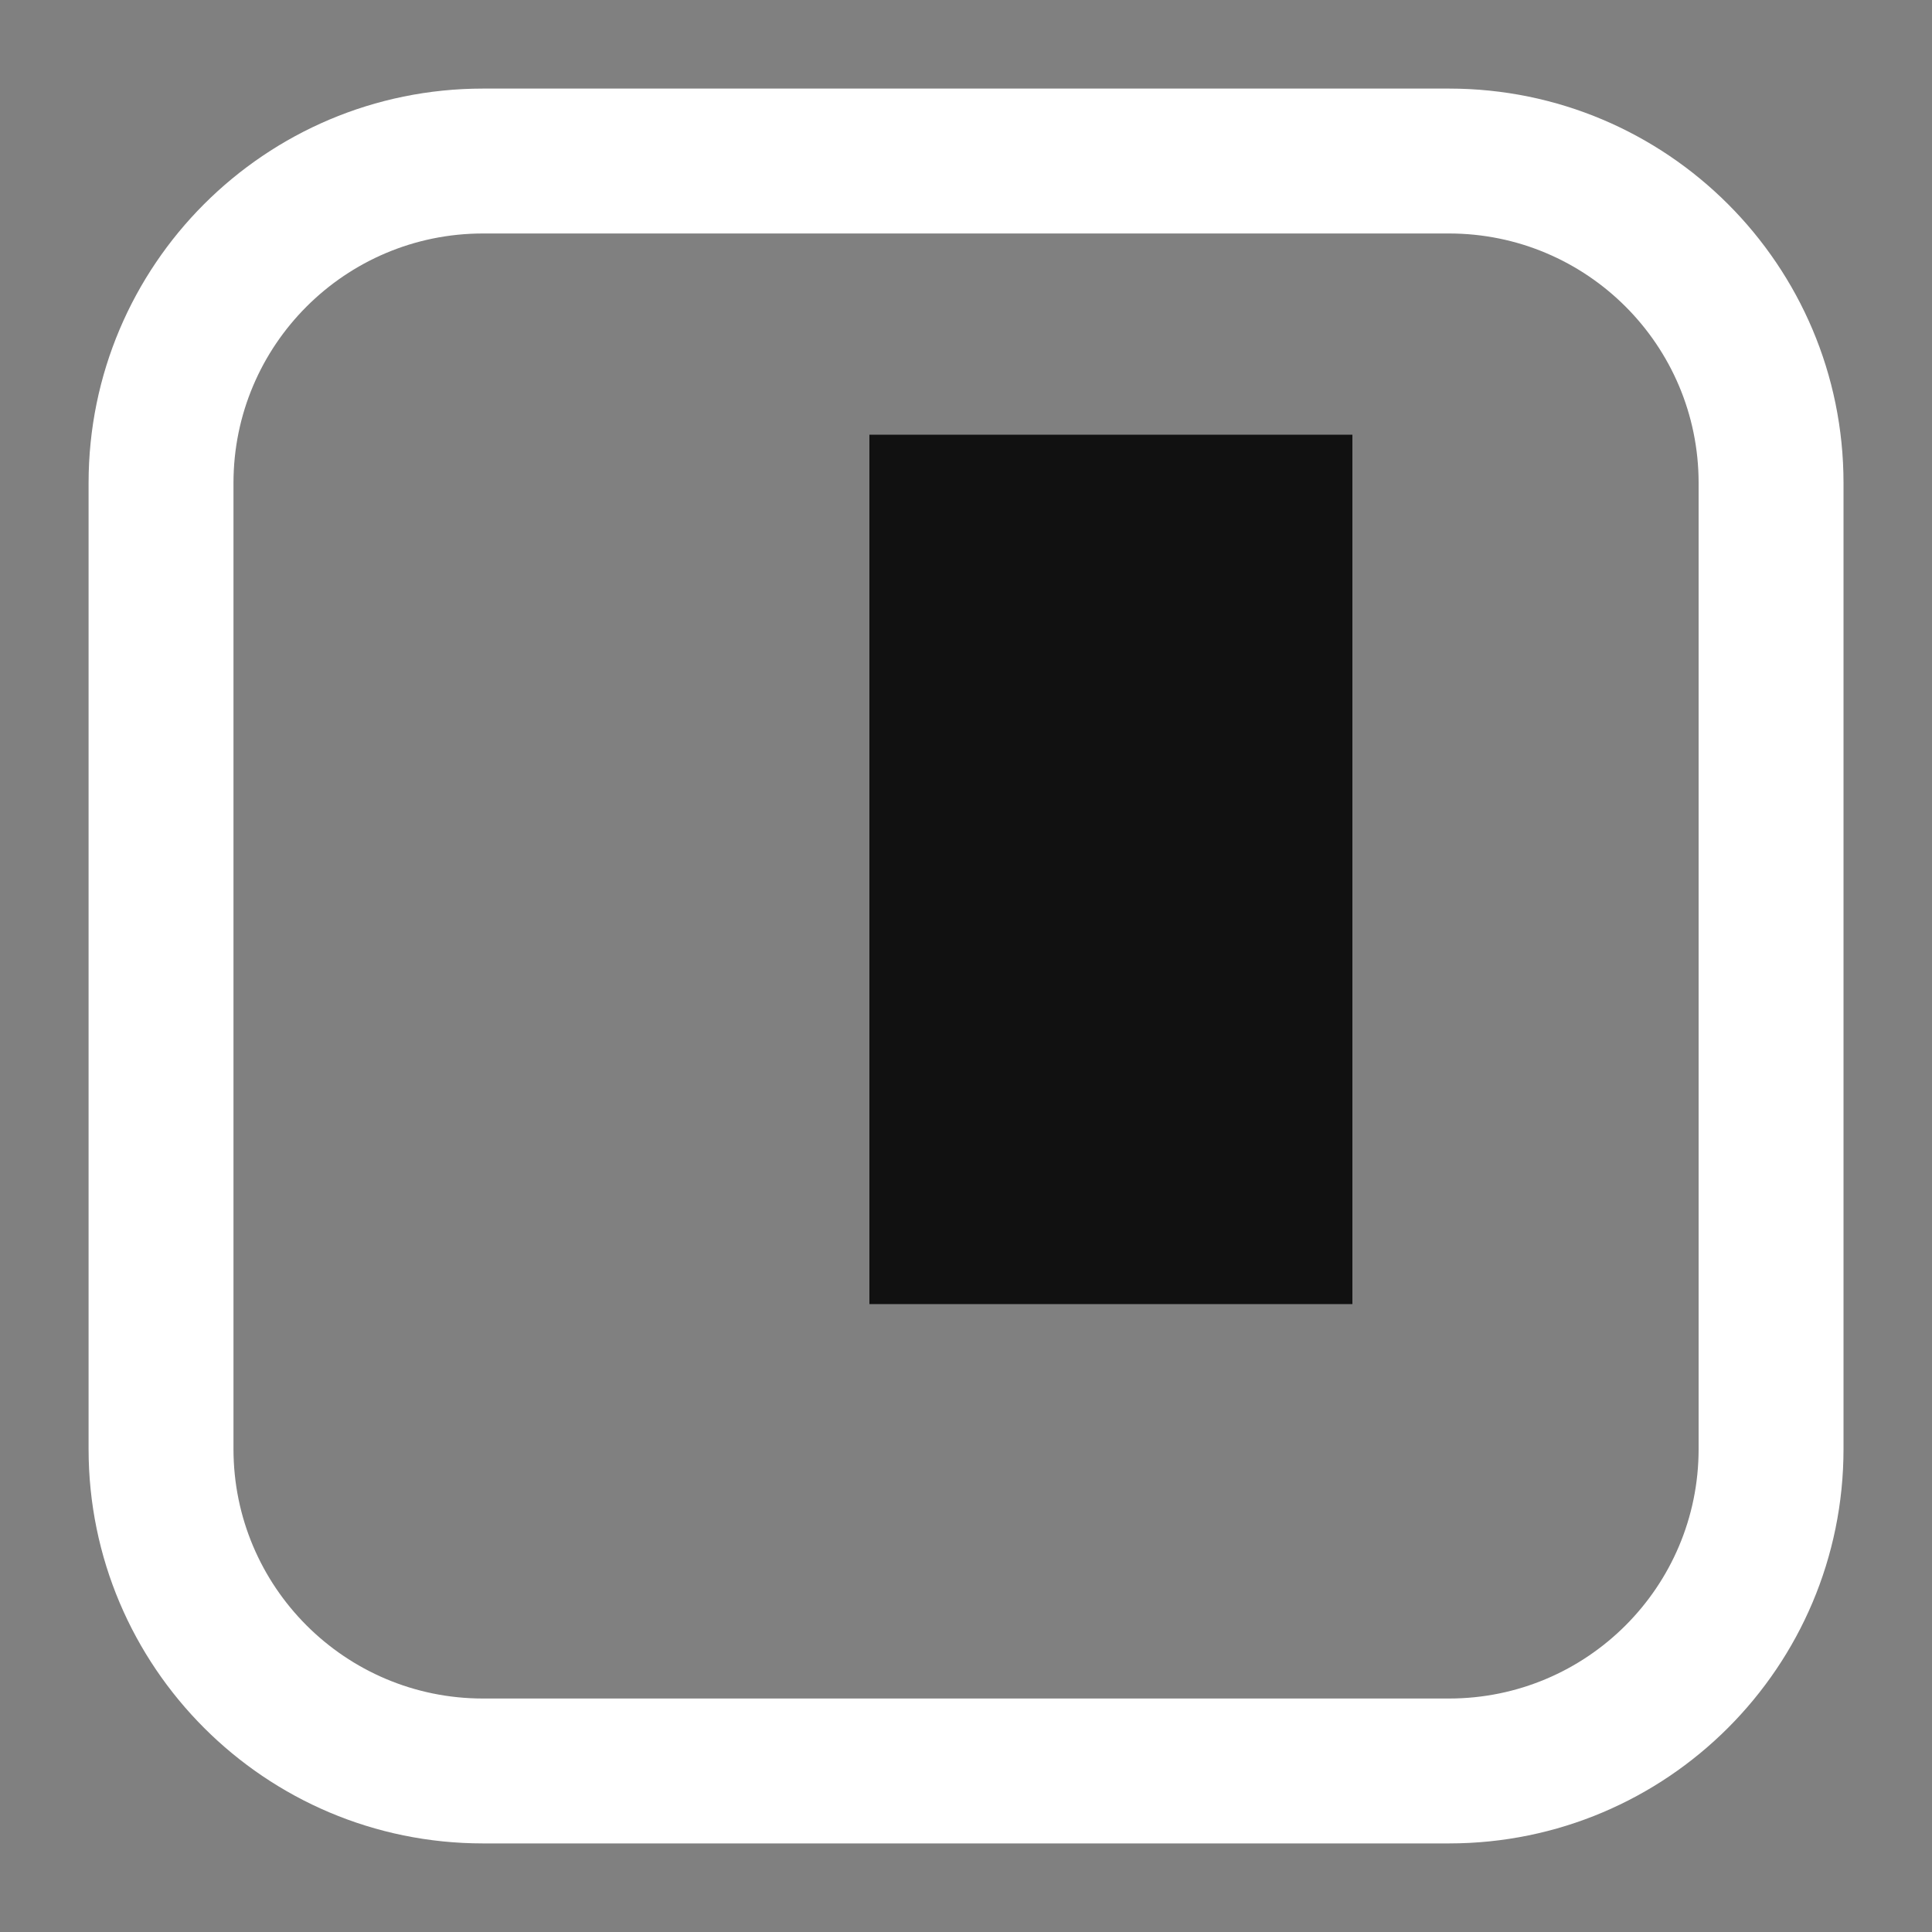 <svg width="20" height="20" viewBox="0 0 20 20" fill="none" xmlns="http://www.w3.org/2000/svg">
<rect x="0" y="0" width="20" height="20" fill="#808080" stroke="none"/>
<path d="M10 10H9.25C9.25 10.323 9.457 10.609 9.763 10.711L10 10ZM10.75 5.833C10.75 5.419 10.415 5.083 10 5.083C9.586 5.083 9.25 5.419 9.25 5.833H10.75ZM12.263 11.545C12.656 11.676 13.081 11.463 13.212 11.07C13.343 10.677 13.13 10.253 12.738 10.122L12.263 11.545ZM10.75 10V5.833H9.25V10H10.75ZM9.763 10.711L12.263 11.545L12.738 10.122L10.238 9.288L9.763 10.711ZM5 2.417H15V0.917H5V2.417ZM17.584 5V15H19.084V5H17.584ZM15 17.583H5V19.083H15V17.583ZM2.417 15V5H0.917V15H2.417ZM5 17.583C3.574 17.583 2.417 16.427 2.417 15H0.917C0.917 17.255 2.745 19.083 5 19.083V17.583ZM17.584 15C17.584 16.427 16.427 17.583 15 17.583V19.083C17.256 19.083 19.084 17.255 19.084 15H17.584ZM15 2.417C16.427 2.417 17.584 3.573 17.584 5H19.084C19.084 2.745 17.256 0.917 15 0.917V2.417ZM5 0.917C2.745 0.917 0.917 2.745 0.917 5H2.417C2.417 3.573 3.574 2.417 5 2.417V0.917Z" fill="white"/>
<rect x="9" y="4.5" width="5" height="9" fill="#111111"/>
</svg>
